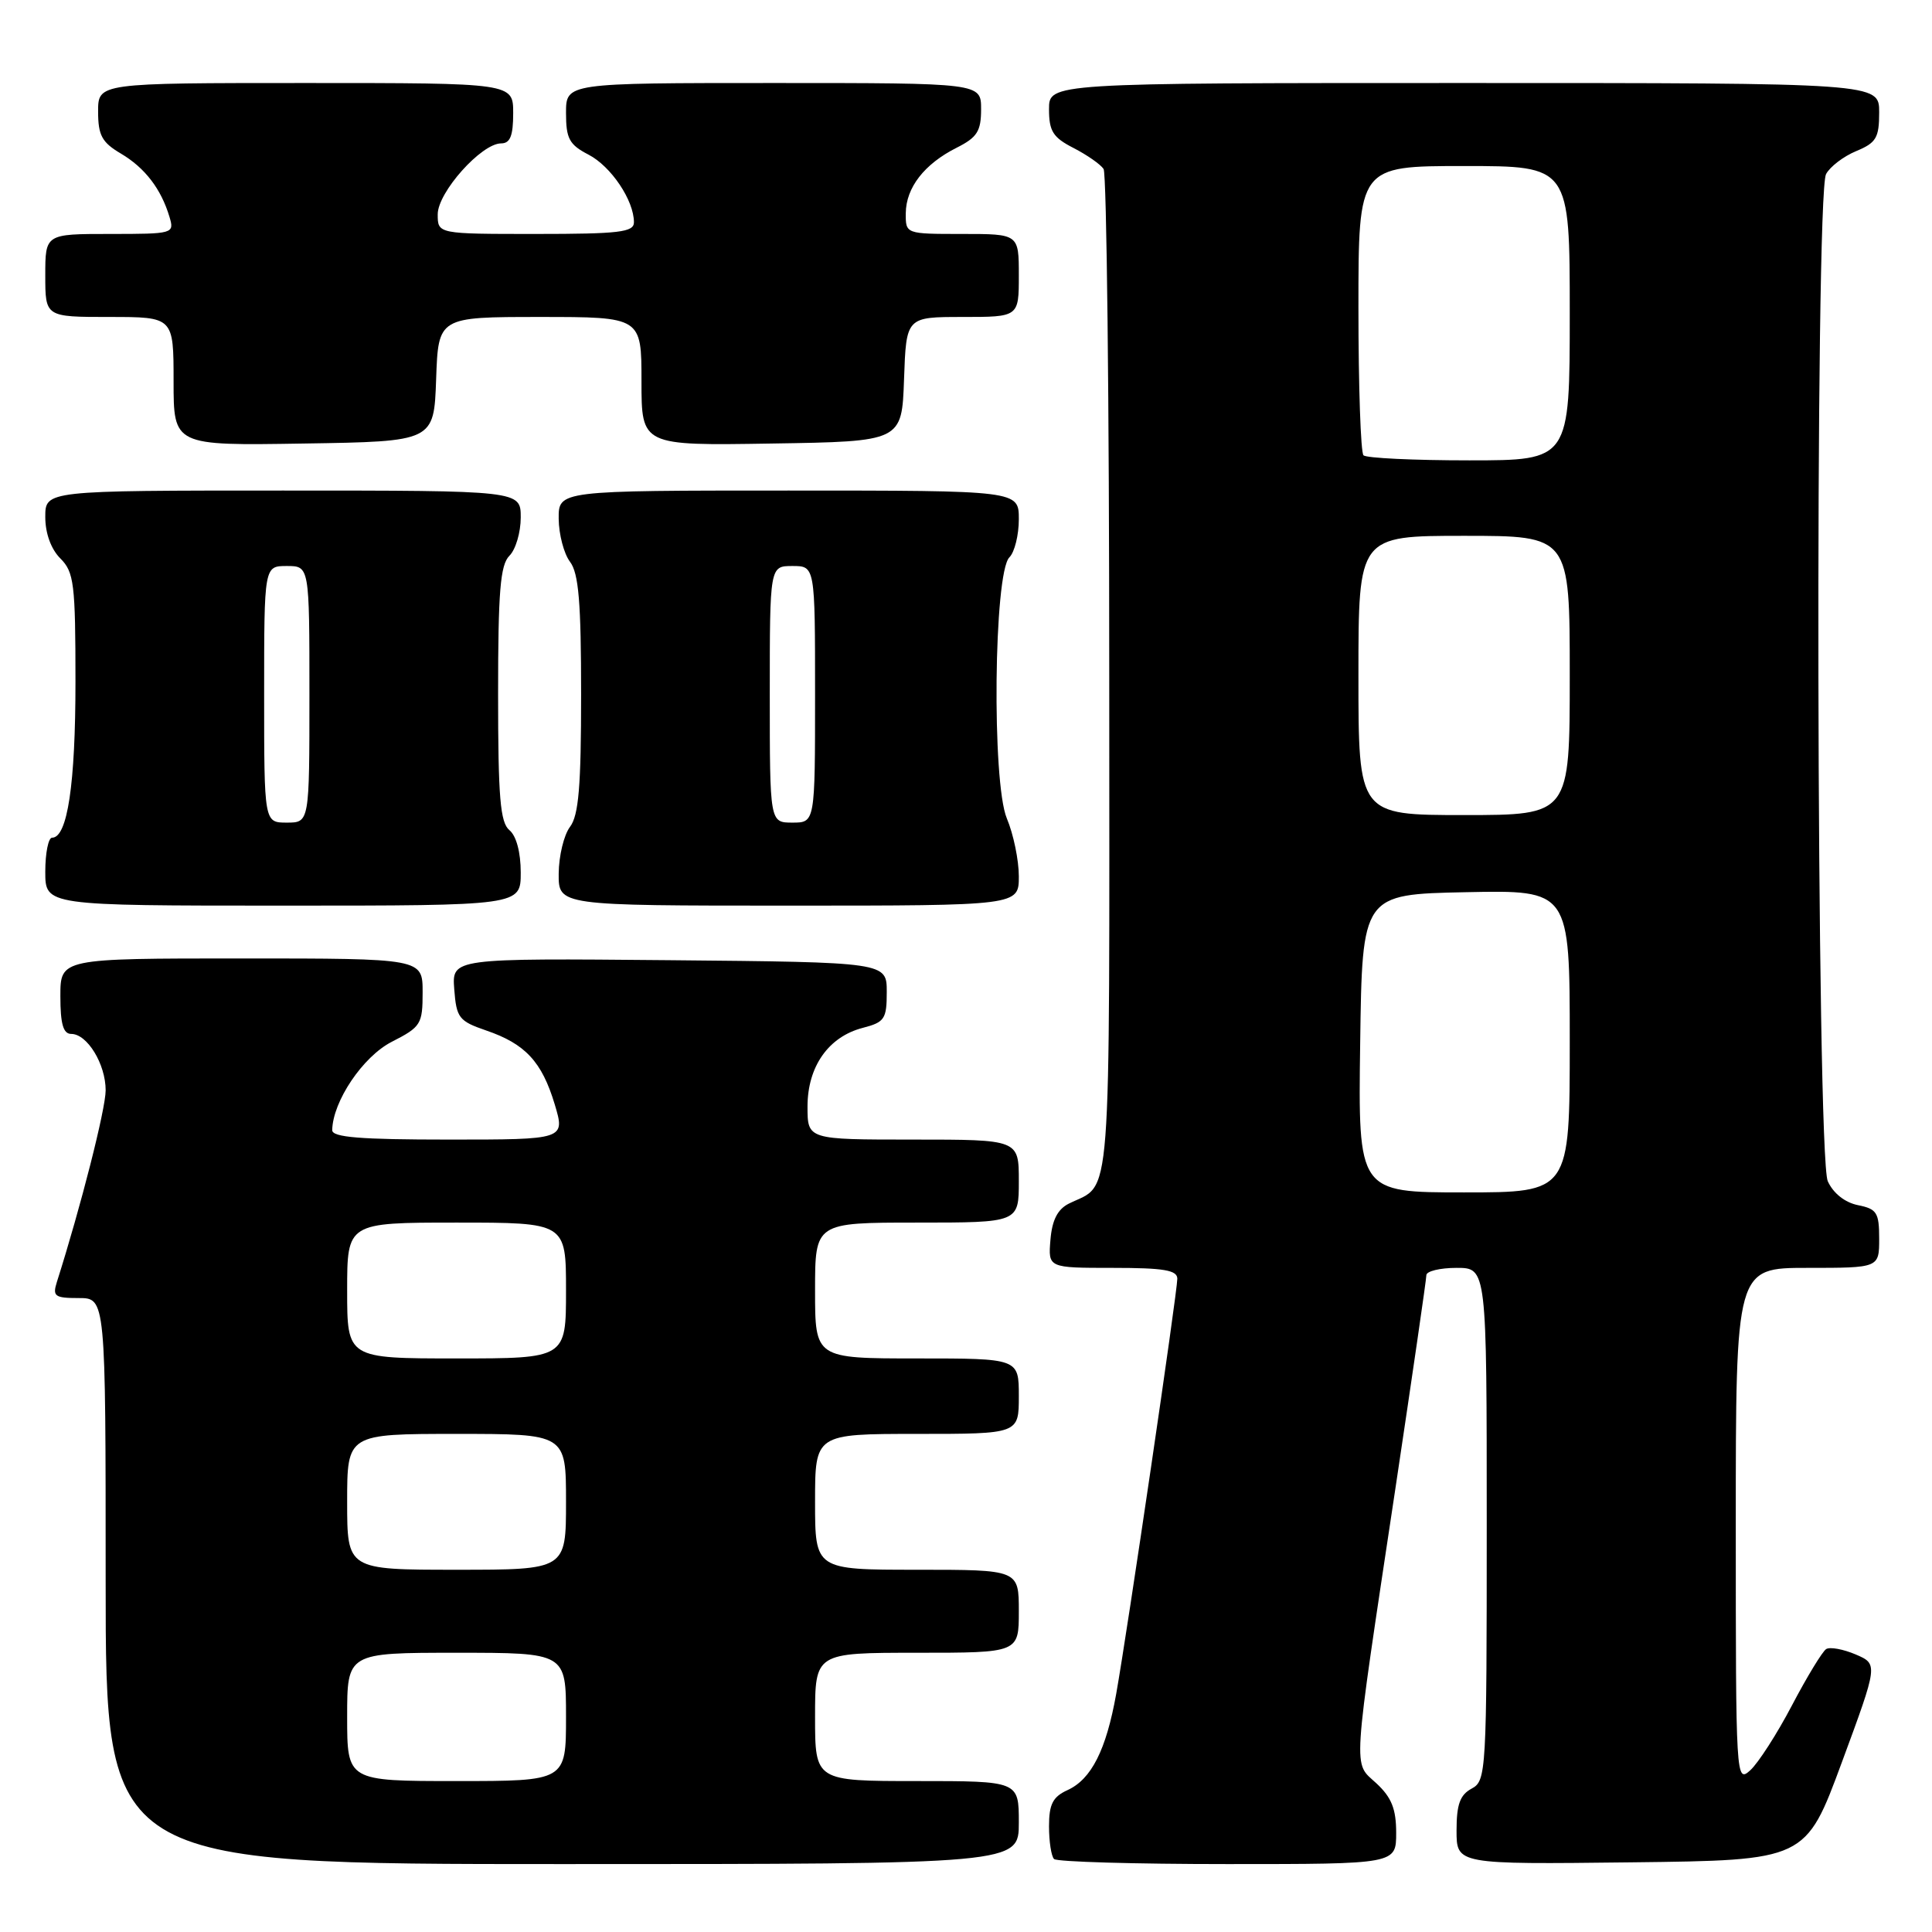 <?xml version="1.0" encoding="UTF-8" standalone="no"?>
<!DOCTYPE svg PUBLIC "-//W3C//DTD SVG 1.1//EN" "http://www.w3.org/Graphics/SVG/1.1/DTD/svg11.dtd" >
<svg xmlns="http://www.w3.org/2000/svg" xmlns:xlink="http://www.w3.org/1999/xlink" version="1.1" viewBox="0 0 256 256">
 <g >
 <path fill="currentColor"
d=" M 135.00 241.50 C 135.00 236.00 135.00 236.00 121.50 236.00 C 108.00 236.00 108.00 236.00 108.00 227.50 C 108.00 219.00 108.00 219.00 121.50 219.00 C 135.00 219.00 135.00 219.00 135.00 213.50 C 135.00 208.00 135.00 208.00 121.50 208.00 C 108.00 208.00 108.00 208.00 108.00 199.00 C 108.00 190.00 108.00 190.00 121.50 190.00 C 135.00 190.00 135.00 190.00 135.00 185.00 C 135.00 180.00 135.00 180.00 121.50 180.00 C 108.00 180.00 108.00 180.00 108.00 171.00 C 108.00 162.00 108.00 162.00 121.50 162.00 C 135.00 162.00 135.00 162.00 135.00 156.50 C 135.00 151.00 135.00 151.00 121.00 151.00 C 107.00 151.00 107.00 151.00 107.00 146.63 C 107.00 141.33 109.77 137.38 114.31 136.20 C 117.22 135.45 117.50 135.02 117.50 131.44 C 117.50 127.50 117.50 127.50 88.69 127.23 C 59.88 126.97 59.88 126.97 60.19 131.08 C 60.48 134.88 60.81 135.30 64.41 136.54 C 69.60 138.31 71.80 140.68 73.50 146.32 C 74.90 151.00 74.90 151.00 59.45 151.00 C 47.75 151.00 44.01 150.70 44.02 149.75 C 44.09 145.93 48.09 139.99 51.92 138.04 C 55.78 136.07 56.00 135.71 56.00 131.48 C 56.00 127.00 56.00 127.00 32.00 127.00 C 8.00 127.00 8.00 127.00 8.00 132.00 C 8.00 135.69 8.38 137.00 9.44 137.00 C 11.56 137.00 14.00 141.00 14.00 144.47 C 14.00 146.95 10.71 159.89 7.53 169.89 C 6.94 171.77 7.26 172.00 10.43 172.00 C 14.00 172.00 14.00 172.00 14.00 209.50 C 14.00 247.00 14.00 247.00 74.50 247.00 C 135.00 247.00 135.00 247.00 135.00 241.50 Z  M 185.00 242.86 C 185.00 239.69 184.39 238.17 182.38 236.30 C 179.26 233.41 179.10 235.75 184.90 197.22 C 187.15 182.22 189.00 169.51 189.00 168.97 C 189.00 168.44 190.80 168.00 193.00 168.00 C 197.00 168.00 197.00 168.00 197.00 201.96 C 197.00 234.91 196.94 235.96 195.00 237.00 C 193.46 237.83 193.00 239.09 193.00 242.55 C 193.00 247.04 193.00 247.04 216.13 246.77 C 239.26 246.50 239.26 246.50 244.06 233.50 C 248.86 220.50 248.86 220.50 245.88 219.22 C 244.23 218.52 242.48 218.20 241.98 218.51 C 241.48 218.82 239.44 222.17 237.45 225.96 C 235.47 229.74 232.97 233.62 231.92 234.57 C 230.03 236.28 230.00 235.77 230.00 202.15 C 230.00 168.00 230.00 168.00 239.50 168.00 C 249.00 168.00 249.00 168.00 249.00 164.12 C 249.00 160.68 248.69 160.19 246.19 159.69 C 244.46 159.34 242.92 158.12 242.19 156.52 C 240.68 153.21 240.47 25.87 241.96 23.07 C 242.49 22.08 244.29 20.71 245.96 20.02 C 248.61 18.92 249.00 18.26 249.00 14.88 C 249.00 11.00 249.00 11.00 194.00 11.00 C 139.00 11.00 139.00 11.00 139.00 14.47 C 139.00 17.39 139.53 18.22 142.25 19.61 C 144.04 20.53 145.83 21.78 146.23 22.39 C 146.64 23.00 146.98 53.26 146.98 89.63 C 147.00 161.58 147.38 156.64 141.64 159.48 C 140.14 160.23 139.41 161.65 139.19 164.27 C 138.88 168.00 138.88 168.00 147.44 168.00 C 154.23 168.00 156.00 168.30 156.00 169.44 C 156.00 171.19 149.39 216.11 147.90 224.46 C 146.57 231.89 144.61 235.76 141.45 237.20 C 139.50 238.09 139.00 239.07 139.00 241.99 C 139.00 244.01 139.30 245.97 139.67 246.33 C 140.03 246.70 150.38 247.00 162.67 247.00 C 185.00 247.00 185.00 247.00 185.00 242.86 Z  M 69.00 115.62 C 69.00 112.95 68.42 110.76 67.50 110.00 C 66.28 108.98 66.00 105.67 66.00 91.95 C 66.00 78.34 66.29 74.86 67.50 73.64 C 68.33 72.82 69.00 70.54 69.00 68.57 C 69.00 65.00 69.00 65.00 37.50 65.00 C 6.00 65.00 6.00 65.00 6.00 68.50 C 6.00 70.67 6.76 72.76 8.00 74.00 C 9.81 75.81 10.00 77.33 10.00 90.35 C 10.00 103.91 8.94 111.00 6.90 111.00 C 6.41 111.00 6.00 113.03 6.00 115.50 C 6.00 120.00 6.00 120.00 37.50 120.00 C 69.00 120.00 69.00 120.00 69.00 115.62 Z  M 135.00 116.12 C 135.00 113.99 134.29 110.53 133.41 108.44 C 131.41 103.66 131.68 75.91 133.75 73.85 C 134.44 73.16 135.00 70.89 135.00 68.80 C 135.00 65.00 135.00 65.00 104.50 65.00 C 74.00 65.00 74.00 65.00 74.03 68.75 C 74.05 70.81 74.72 73.37 75.53 74.44 C 76.68 75.96 77.00 79.82 77.00 92.00 C 77.00 104.18 76.68 108.04 75.53 109.56 C 74.72 110.63 74.05 113.41 74.03 115.75 C 74.00 120.00 74.00 120.00 104.50 120.00 C 135.00 120.00 135.00 120.00 135.00 116.12 Z  M 57.79 50.25 C 58.08 42.00 58.08 42.00 71.54 42.00 C 85.00 42.00 85.00 42.00 85.00 50.52 C 85.00 59.05 85.00 59.05 102.25 58.77 C 119.50 58.50 119.50 58.50 119.79 50.25 C 120.08 42.00 120.08 42.00 127.54 42.00 C 135.00 42.00 135.00 42.00 135.00 36.50 C 135.00 31.00 135.00 31.00 127.50 31.00 C 120.00 31.00 120.00 31.00 120.02 28.25 C 120.05 24.86 122.48 21.73 126.75 19.58 C 129.48 18.21 130.00 17.39 130.00 14.47 C 130.00 11.00 130.00 11.00 102.50 11.00 C 75.00 11.00 75.00 11.00 75.00 14.97 C 75.00 18.37 75.43 19.17 77.98 20.49 C 80.97 22.04 84.00 26.55 84.00 29.45 C 84.00 30.77 82.07 31.00 71.00 31.00 C 58.00 31.00 58.00 31.00 58.00 28.40 C 58.00 25.48 63.79 19.00 66.40 19.00 C 67.60 19.00 68.00 18.00 68.00 15.00 C 68.00 11.00 68.00 11.00 40.50 11.00 C 13.00 11.00 13.00 11.00 13.00 14.78 C 13.00 17.94 13.51 18.87 16.02 20.35 C 19.21 22.24 21.35 25.03 22.46 28.75 C 23.12 30.96 22.98 31.00 14.57 31.00 C 6.00 31.00 6.00 31.00 6.00 36.50 C 6.00 42.00 6.00 42.00 14.50 42.00 C 23.00 42.00 23.00 42.00 23.00 50.52 C 23.00 59.05 23.00 59.05 40.25 58.77 C 57.50 58.50 57.50 58.50 57.79 50.25 Z  M 46.00 227.50 C 46.00 219.00 46.00 219.00 60.50 219.00 C 75.00 219.00 75.00 219.00 75.00 227.50 C 75.00 236.00 75.00 236.00 60.50 236.00 C 46.00 236.00 46.00 236.00 46.00 227.50 Z  M 46.00 199.00 C 46.00 190.00 46.00 190.00 60.50 190.00 C 75.00 190.00 75.00 190.00 75.00 199.00 C 75.00 208.00 75.00 208.00 60.50 208.00 C 46.00 208.00 46.00 208.00 46.00 199.00 Z  M 46.00 171.00 C 46.00 162.00 46.00 162.00 60.50 162.00 C 75.00 162.00 75.00 162.00 75.00 171.00 C 75.00 180.00 75.00 180.00 60.50 180.00 C 46.00 180.00 46.00 180.00 46.00 171.00 Z  M 180.23 138.25 C 180.50 118.50 180.50 118.50 194.25 118.22 C 208.00 117.94 208.00 117.94 208.00 137.97 C 208.00 158.00 208.00 158.00 193.98 158.00 C 179.96 158.00 179.96 158.00 180.23 138.25 Z  M 180.00 89.50 C 180.00 71.00 180.00 71.00 194.00 71.00 C 208.00 71.00 208.00 71.00 208.00 89.50 C 208.00 108.00 208.00 108.00 194.00 108.00 C 180.00 108.00 180.00 108.00 180.00 89.50 Z  M 180.67 60.33 C 180.30 59.97 180.00 51.19 180.00 40.83 C 180.00 22.00 180.00 22.00 194.00 22.00 C 208.00 22.00 208.00 22.00 208.00 41.50 C 208.00 61.00 208.00 61.00 194.67 61.00 C 187.33 61.00 181.03 60.70 180.67 60.33 Z  M 35.00 92.00 C 35.00 75.00 35.00 75.00 38.00 75.00 C 41.00 75.00 41.00 75.00 41.00 92.00 C 41.00 109.00 41.00 109.00 38.00 109.00 C 35.00 109.00 35.00 109.00 35.00 92.00 Z  M 102.00 92.00 C 102.00 75.00 102.00 75.00 105.00 75.00 C 108.00 75.00 108.00 75.00 108.00 92.00 C 108.00 109.00 108.00 109.00 105.00 109.00 C 102.00 109.00 102.00 109.00 102.00 92.00 Z "/>
</g>
</svg>